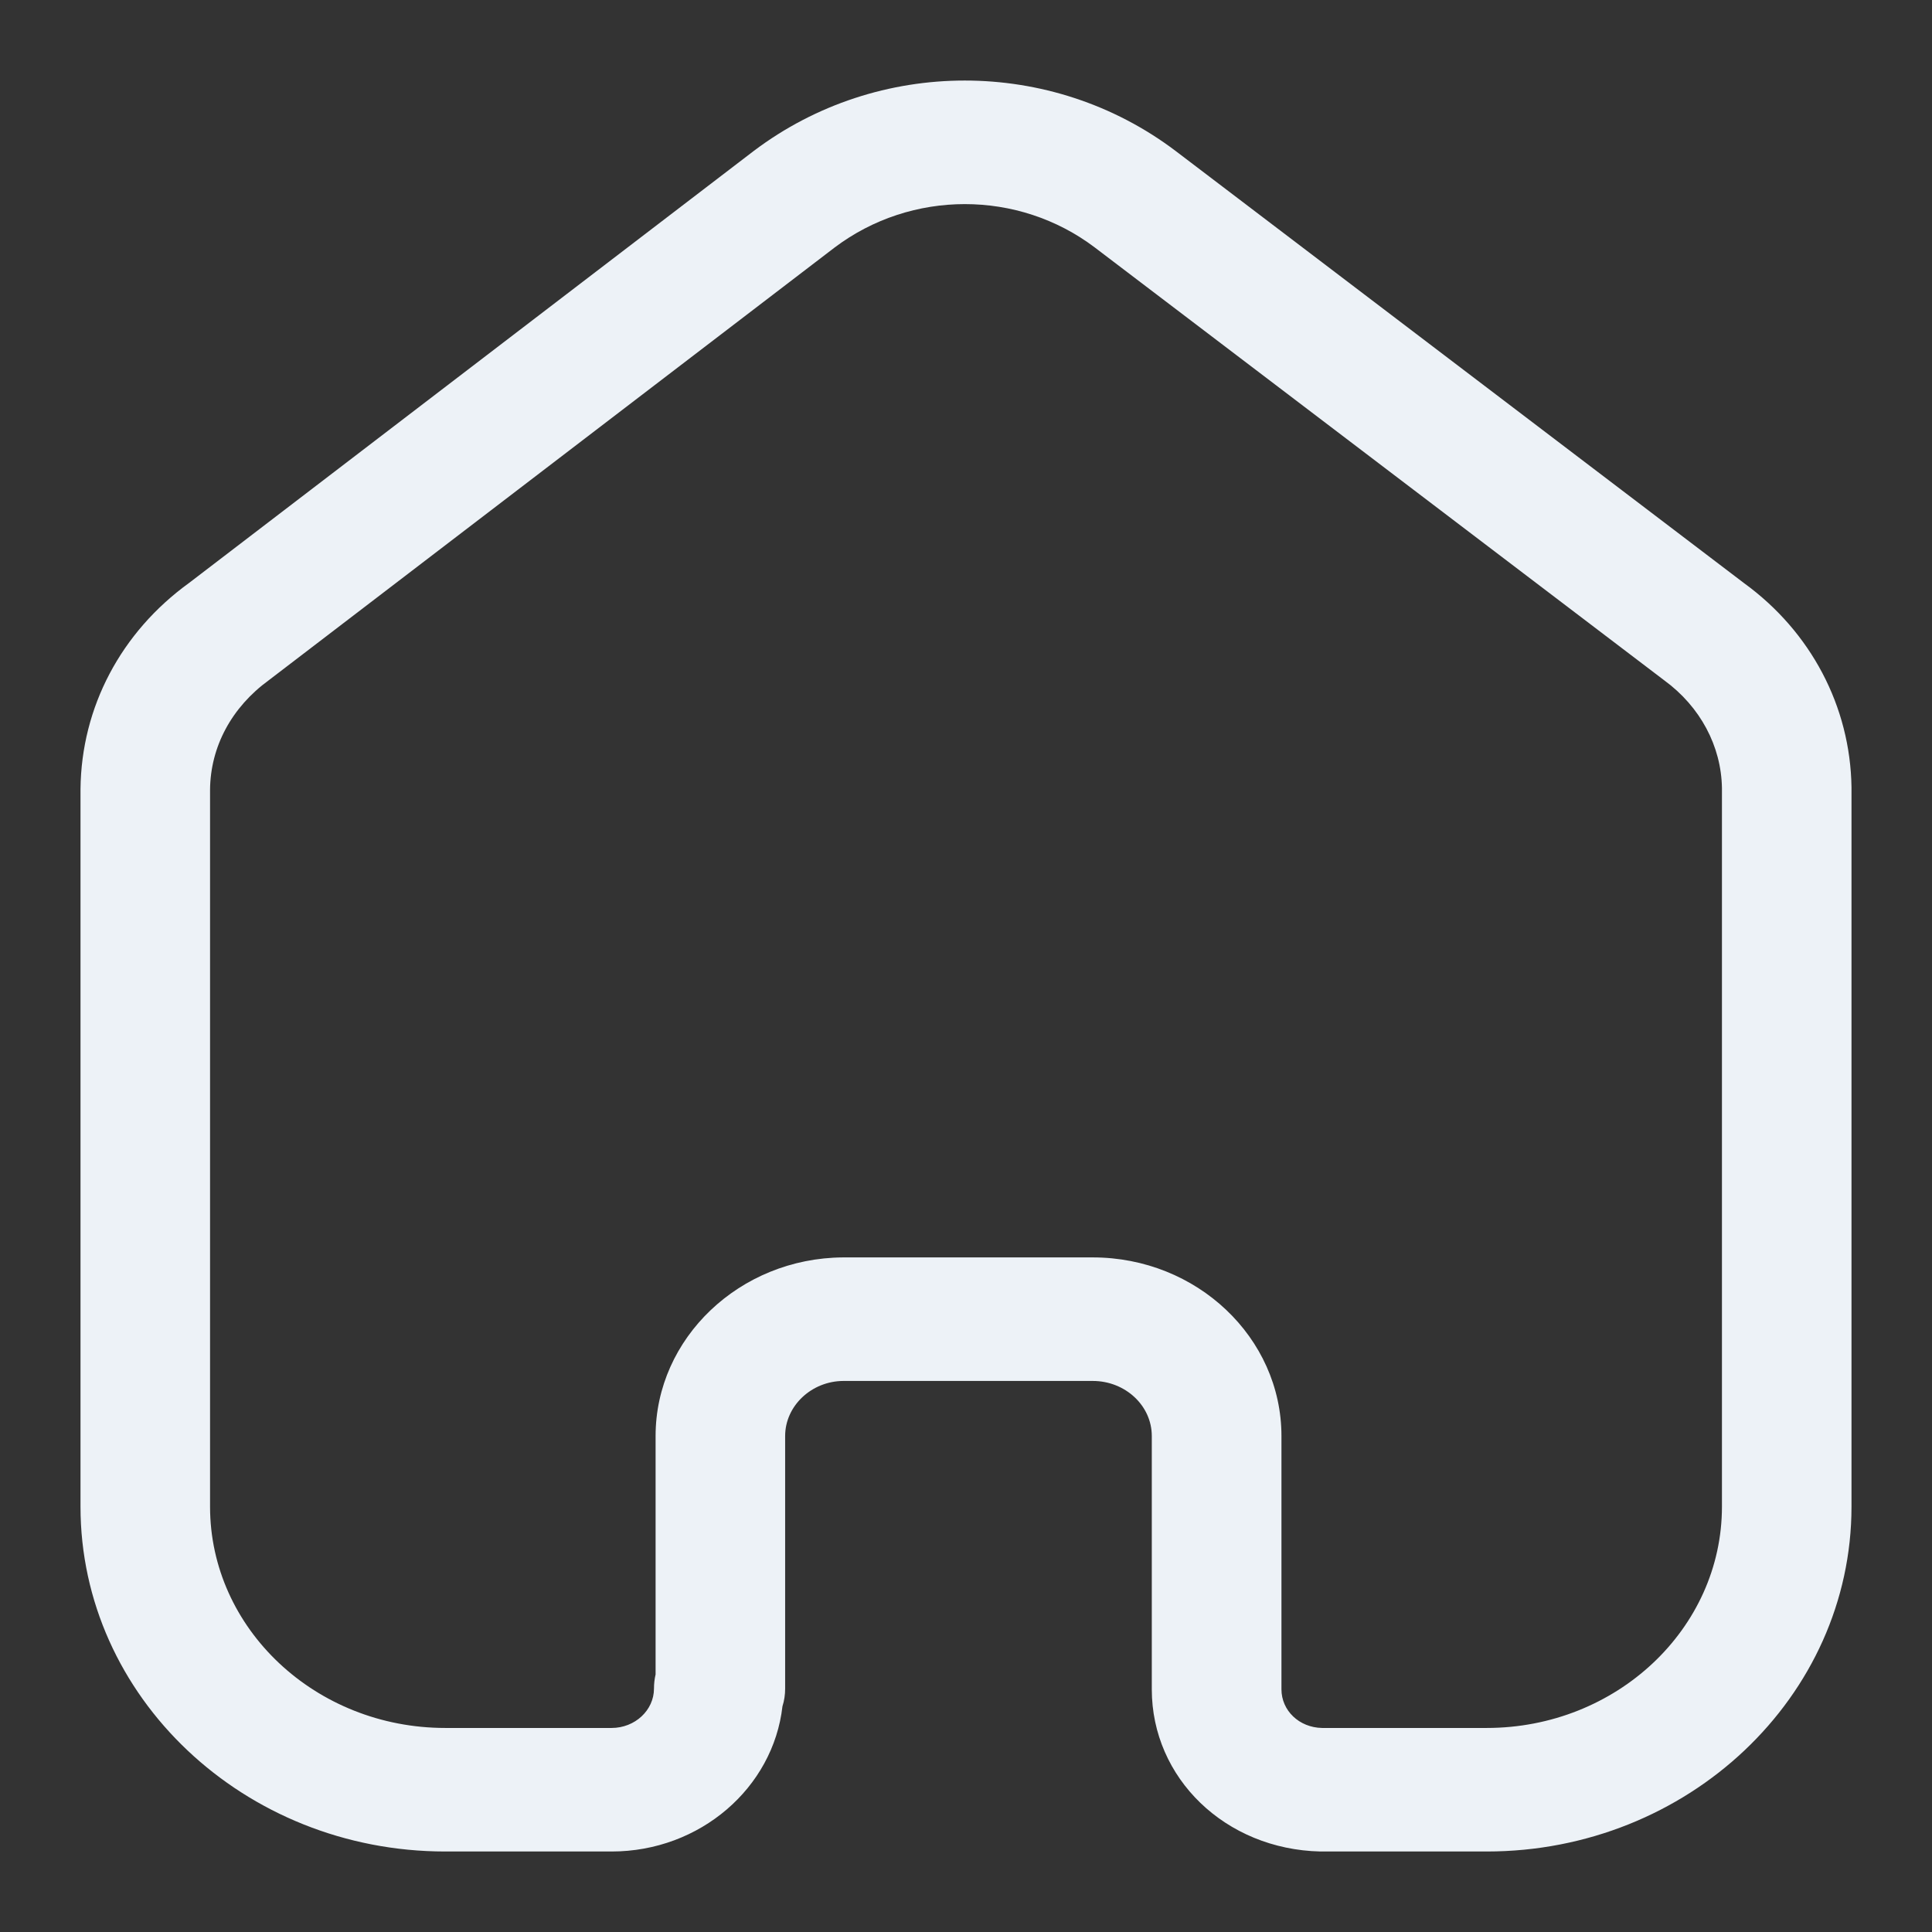 <svg width="18" height="18" viewBox="0 0 18 18" fill="none" xmlns="http://www.w3.org/2000/svg">
<rect x="0" y="0" width="18" height="18" fill="#333333" stroke="none"/>
<path fill-rule="evenodd" clip-rule="evenodd" d="M10.181 11.715C11.15 11.715 11.939 12.462 11.939 13.379V15.739C11.939 15.937 12.104 16.095 12.317 16.099H13.851C15.06 16.099 16.043 15.174 16.043 14.037V7.343C16.037 6.952 15.841 6.584 15.506 6.339L10.199 2.305C9.487 1.767 8.491 1.767 7.776 2.306L2.505 6.337C2.157 6.59 1.961 6.958 1.957 7.356V14.037C1.957 15.174 2.94 16.099 4.149 16.099H5.698C5.916 16.099 6.093 15.934 6.093 15.732C6.093 15.687 6.098 15.643 6.108 15.6V13.379C6.108 12.467 6.892 11.721 7.854 11.715H10.181ZM13.851 17.25H12.302C11.415 17.23 10.731 16.566 10.731 15.739V13.379C10.731 13.096 10.484 12.866 10.181 12.866H7.858C7.561 12.867 7.315 13.098 7.315 13.379V15.732C7.315 15.789 7.307 15.844 7.29 15.897C7.204 16.656 6.523 17.25 5.698 17.25H4.149C2.274 17.25 0.75 15.808 0.75 14.037V7.351C0.758 6.588 1.127 5.89 1.763 5.43L7.023 1.406C8.181 0.532 9.795 0.532 10.951 1.405L16.249 5.433C16.871 5.885 17.239 6.581 17.25 7.335V14.037C17.25 15.808 15.726 17.25 13.851 17.25Z" fill="#EDF2F7"/>
</svg>
